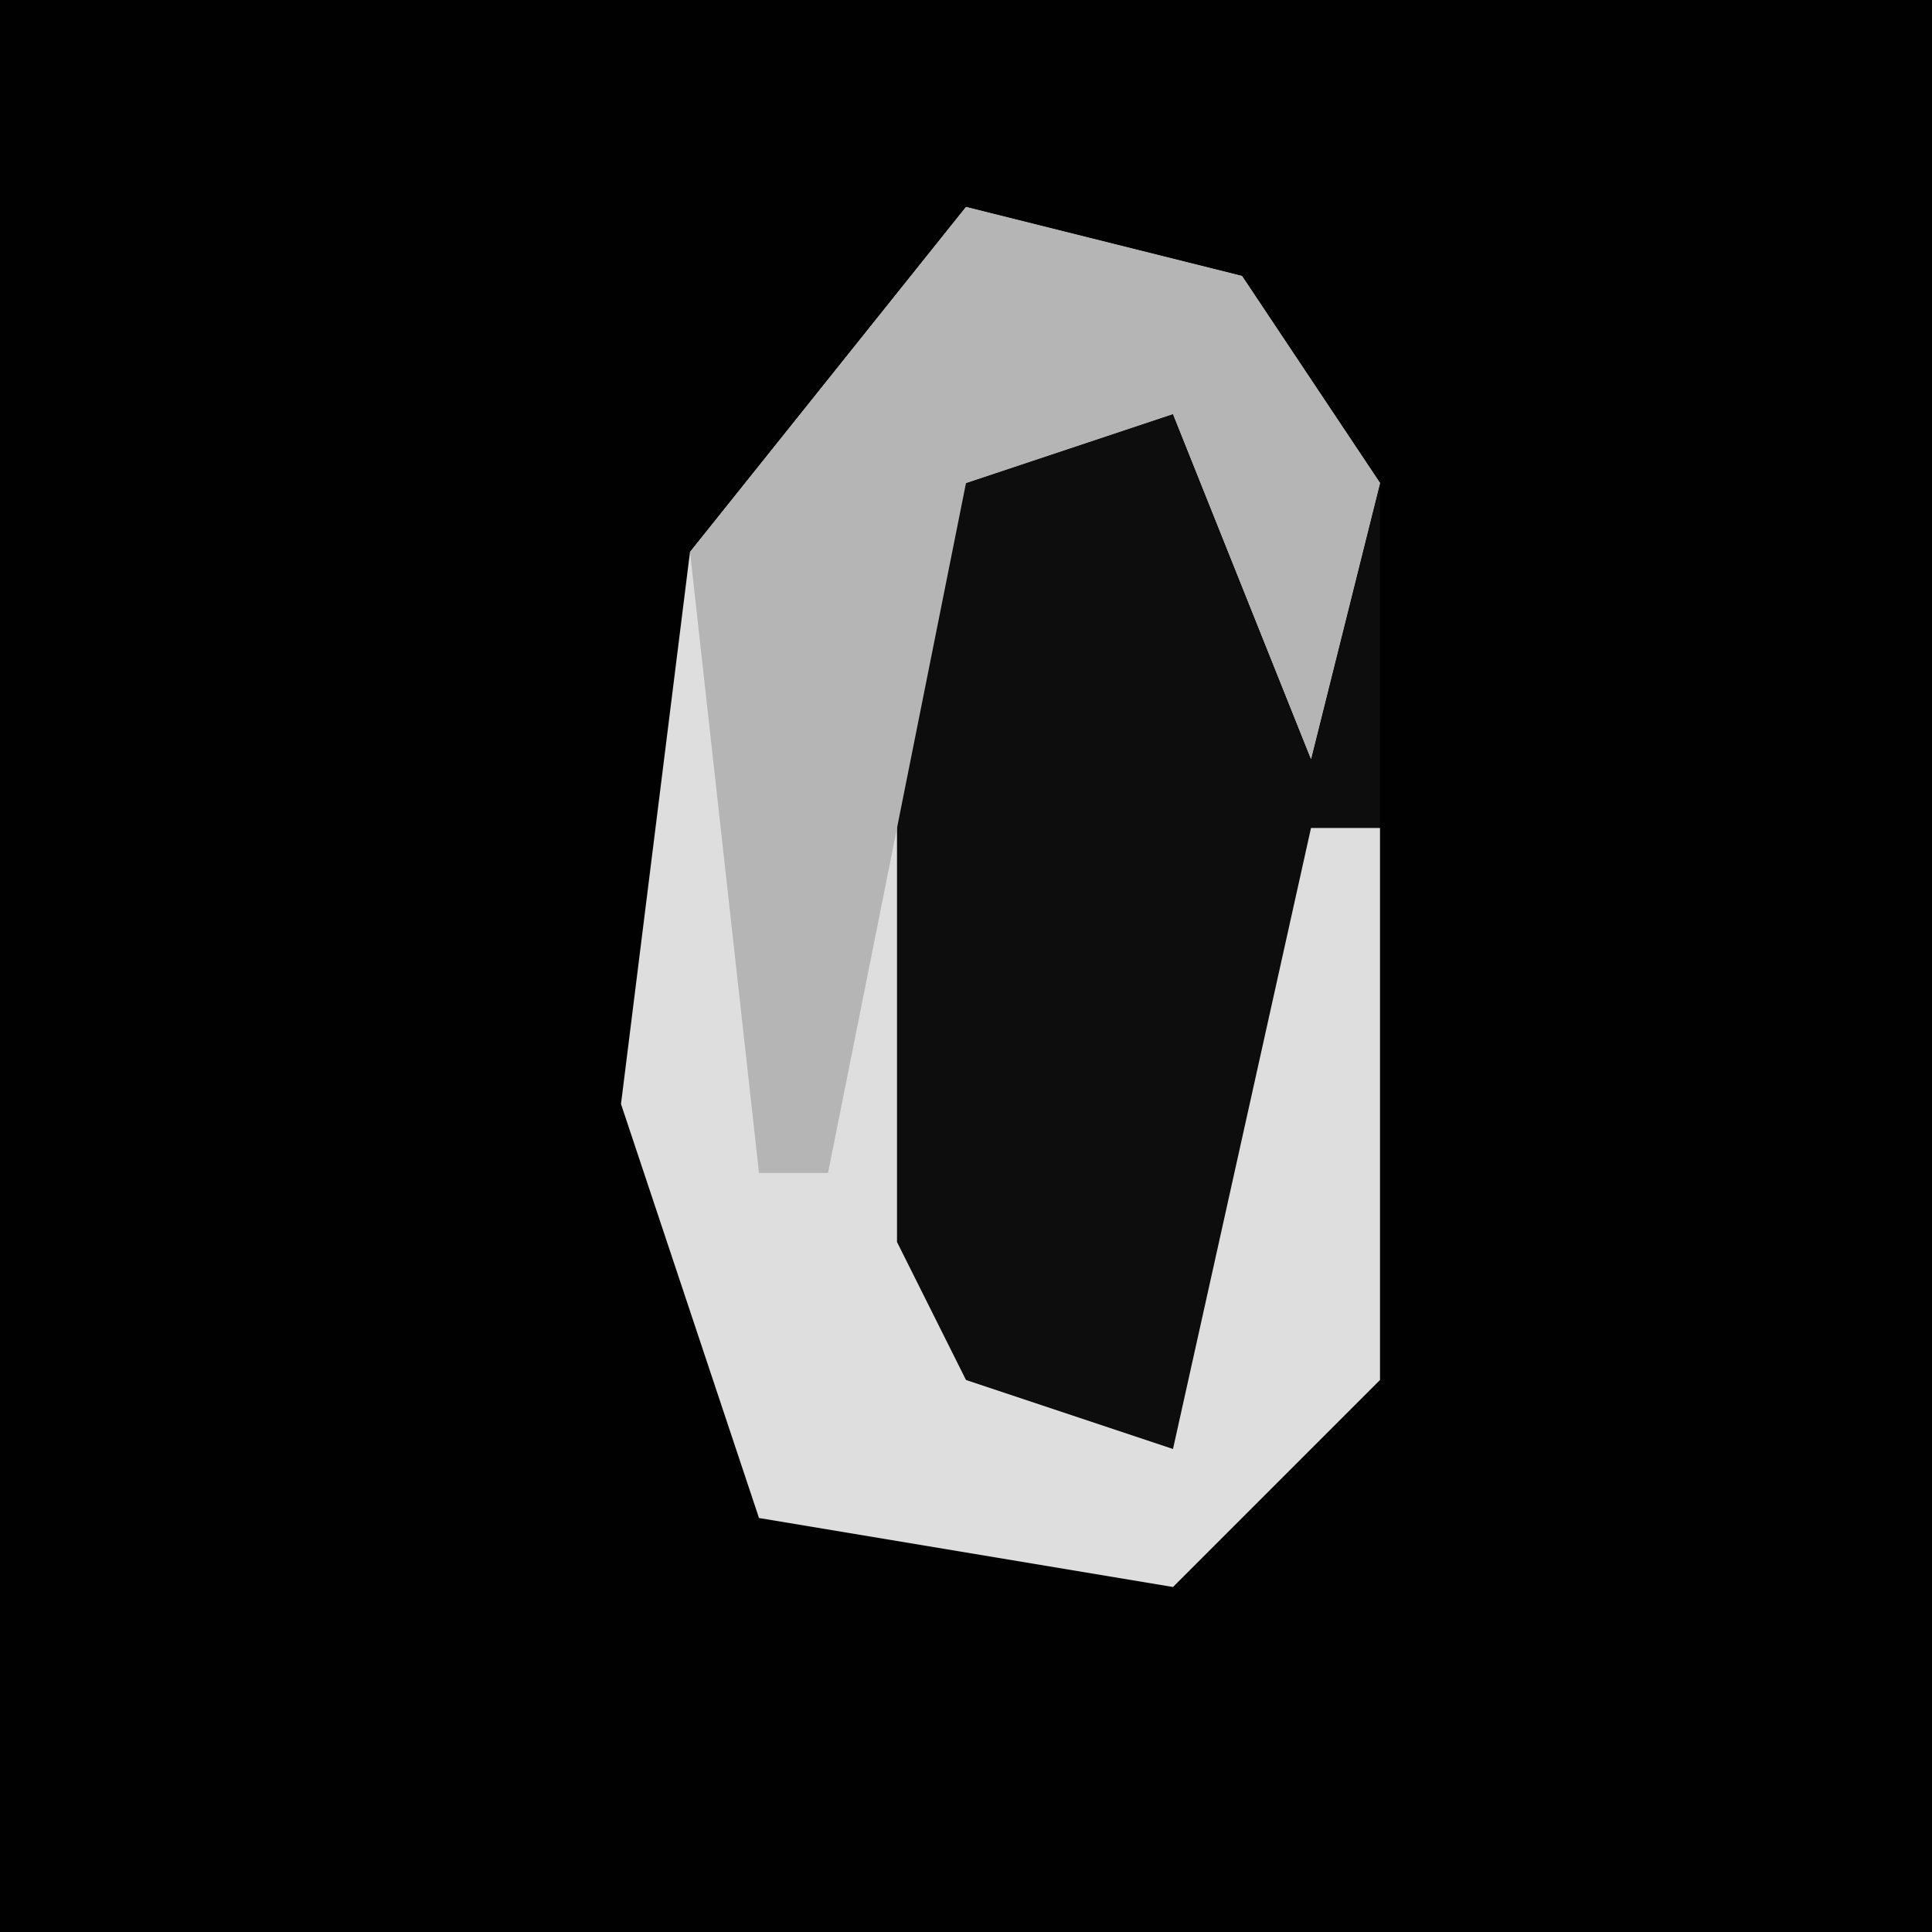 <?xml version="1.0" encoding="UTF-8"?>
<svg version="1.1" xmlns="http://www.w3.org/2000/svg" width="28" height="28">
<path d="M0,0 L28,0 L28,28 L0,28 Z " fill="#010101" transform="translate(0,0)"/>
<path d="M0,0 L4,1 L6,4 L6,17 L3,20 L-3,19 L-5,13 L-4,5 Z " fill="#0D0D0D" transform="translate(14,3)"/>
<path d="M0,0 L4,1 L6,4 L5,8 L3,3 L0,4 L-1,6 L-1,15 L0,17 L3,18 L5,9 L6,9 L6,17 L3,20 L-3,19 L-5,13 L-4,5 Z " fill="#DEDEDE" transform="translate(14,3)"/>
<path d="M0,0 L4,1 L6,4 L5,8 L3,3 L0,4 L-2,14 L-3,14 L-4,5 Z " fill="#B5B5B5" transform="translate(14,3)"/>
</svg>
